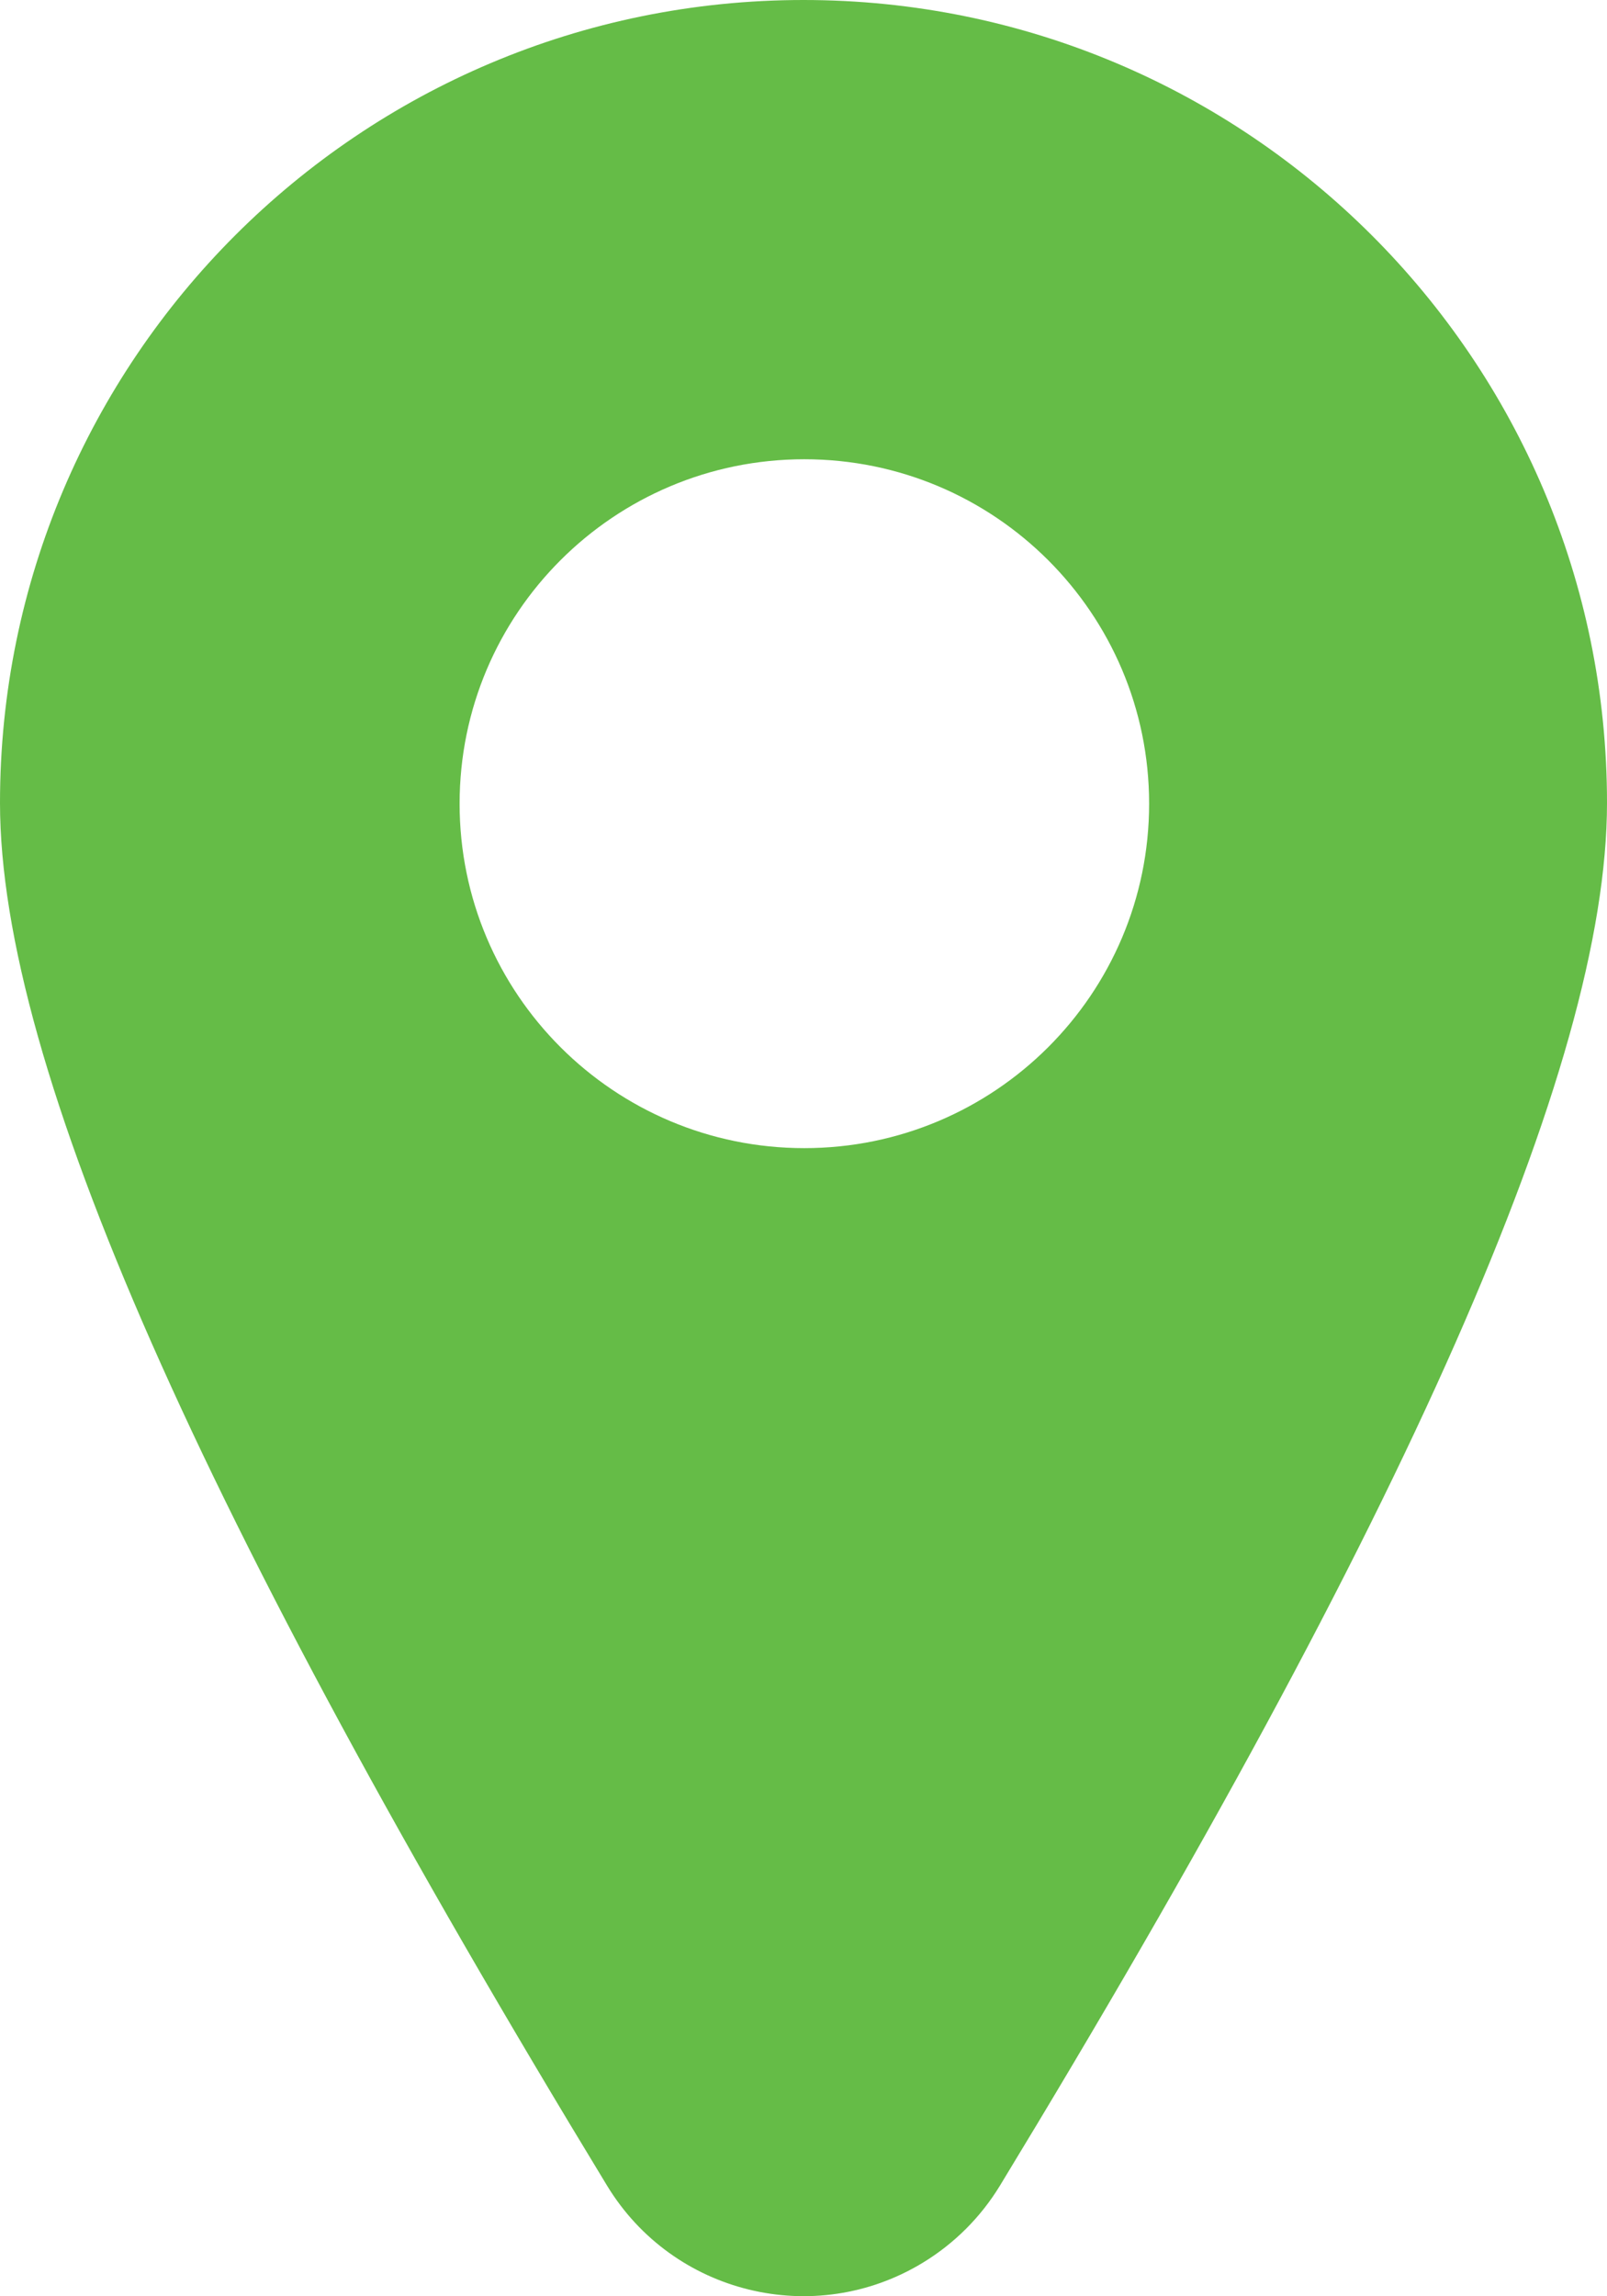 <svg width="14" height="20" viewBox="0 0 14 20" fill="none" xmlns="http://www.w3.org/2000/svg">
<path d="M8.039 19.708C7.094 20.282 5.863 19.981 5.289 19.037C1.762 13.235 0 9.287 0 6.993C0 3.131 3.134 0 7 0C10.866 0 14 3.131 14 6.993C14 9.287 12.238 13.235 8.711 19.037C8.544 19.311 8.314 19.541 8.039 19.708ZM7.007 10C8.666 10 10.011 8.657 10.011 7C10.011 5.343 8.666 4 7.007 4C5.349 4 4.004 5.343 4.004 7C4.004 8.657 5.349 10 7.007 10Z" fill="#65BC47"/>
</svg>
